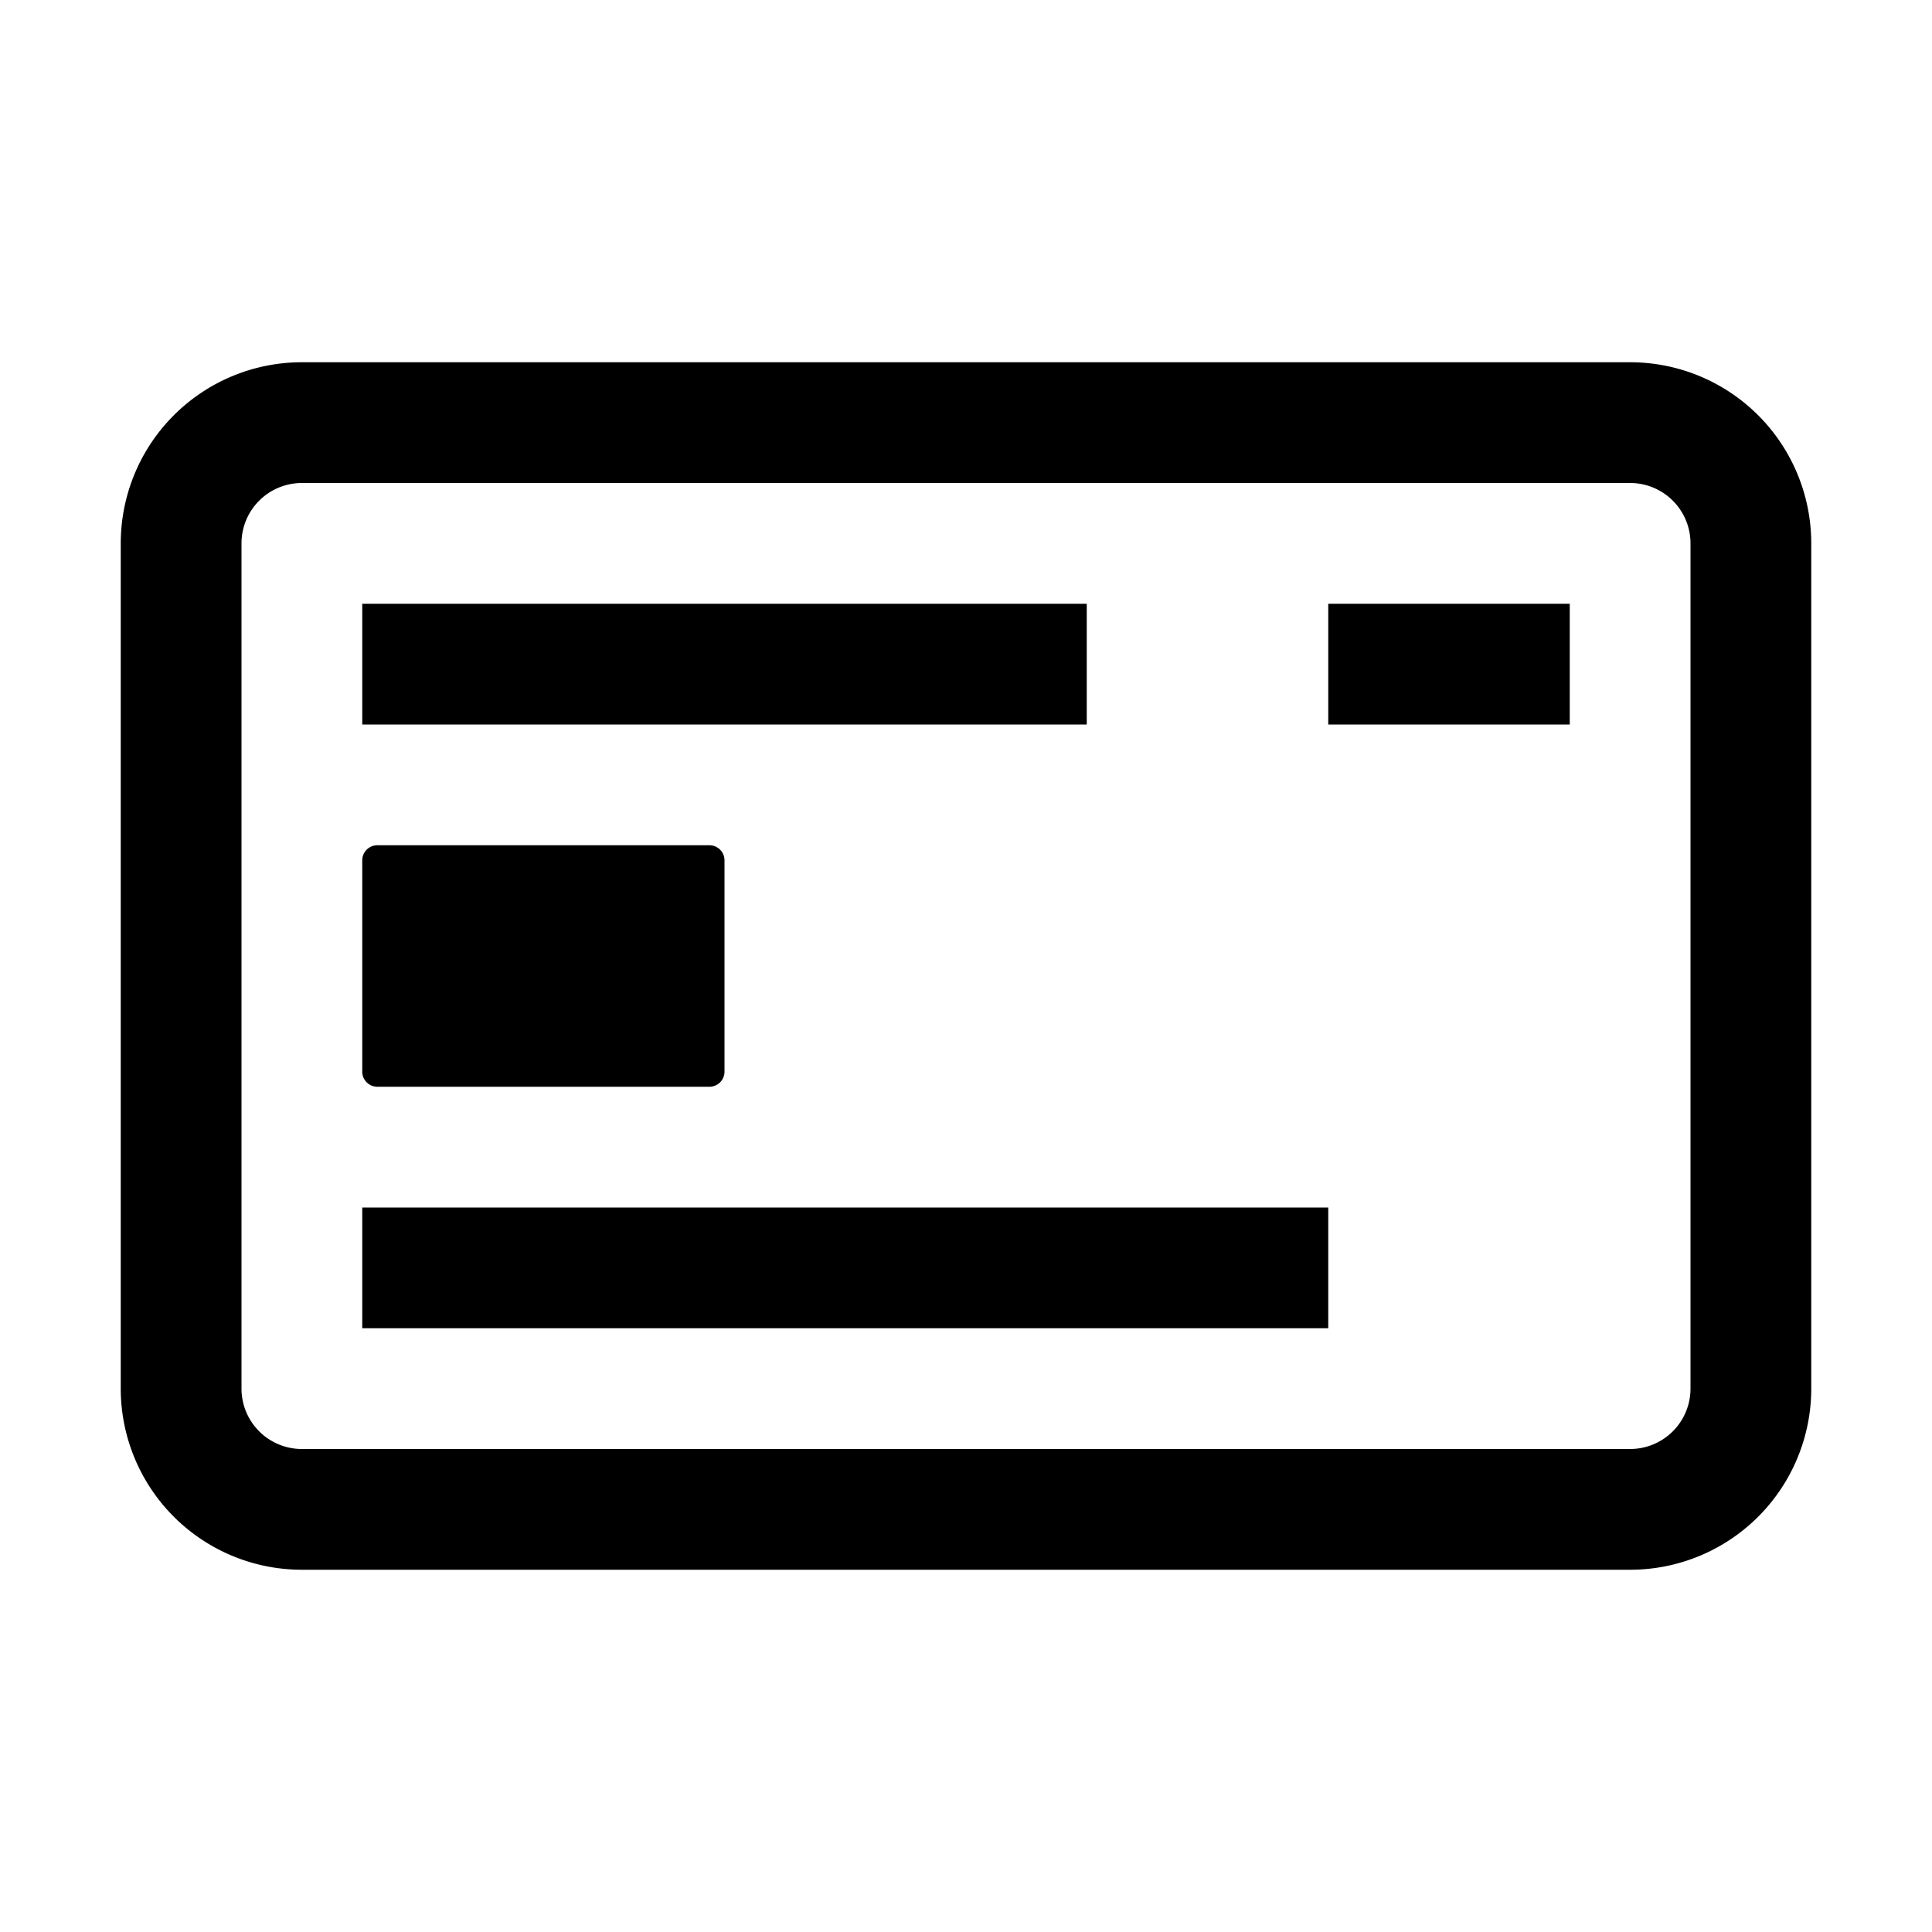<svg xmlns="http://www.w3.org/2000/svg" viewBox="0 0 128 128"><path d="M108 24H20A12 12 0 0 0 8 36v56a12 12 0 0 0 12 12h88a12 12 0 0 0 12-12V36a12 12 0 0 0-12-12zm4 68a4 4 0 0 1-4 4H20a4 4 0 0 1-4-4V36a4 4 0 0 1 4-4h88a4 4 0 0 1 4 4zM24 71V57a1 1 0 0 1 1-1h22a1 1 0 0 1 1 1v14a1 1 0 0 1-1 1H25a1 1 0 0 1-1-1zm48-23H24v-8h48zm16-8h16v8H88zM24 80h64v8H24z"/></svg>